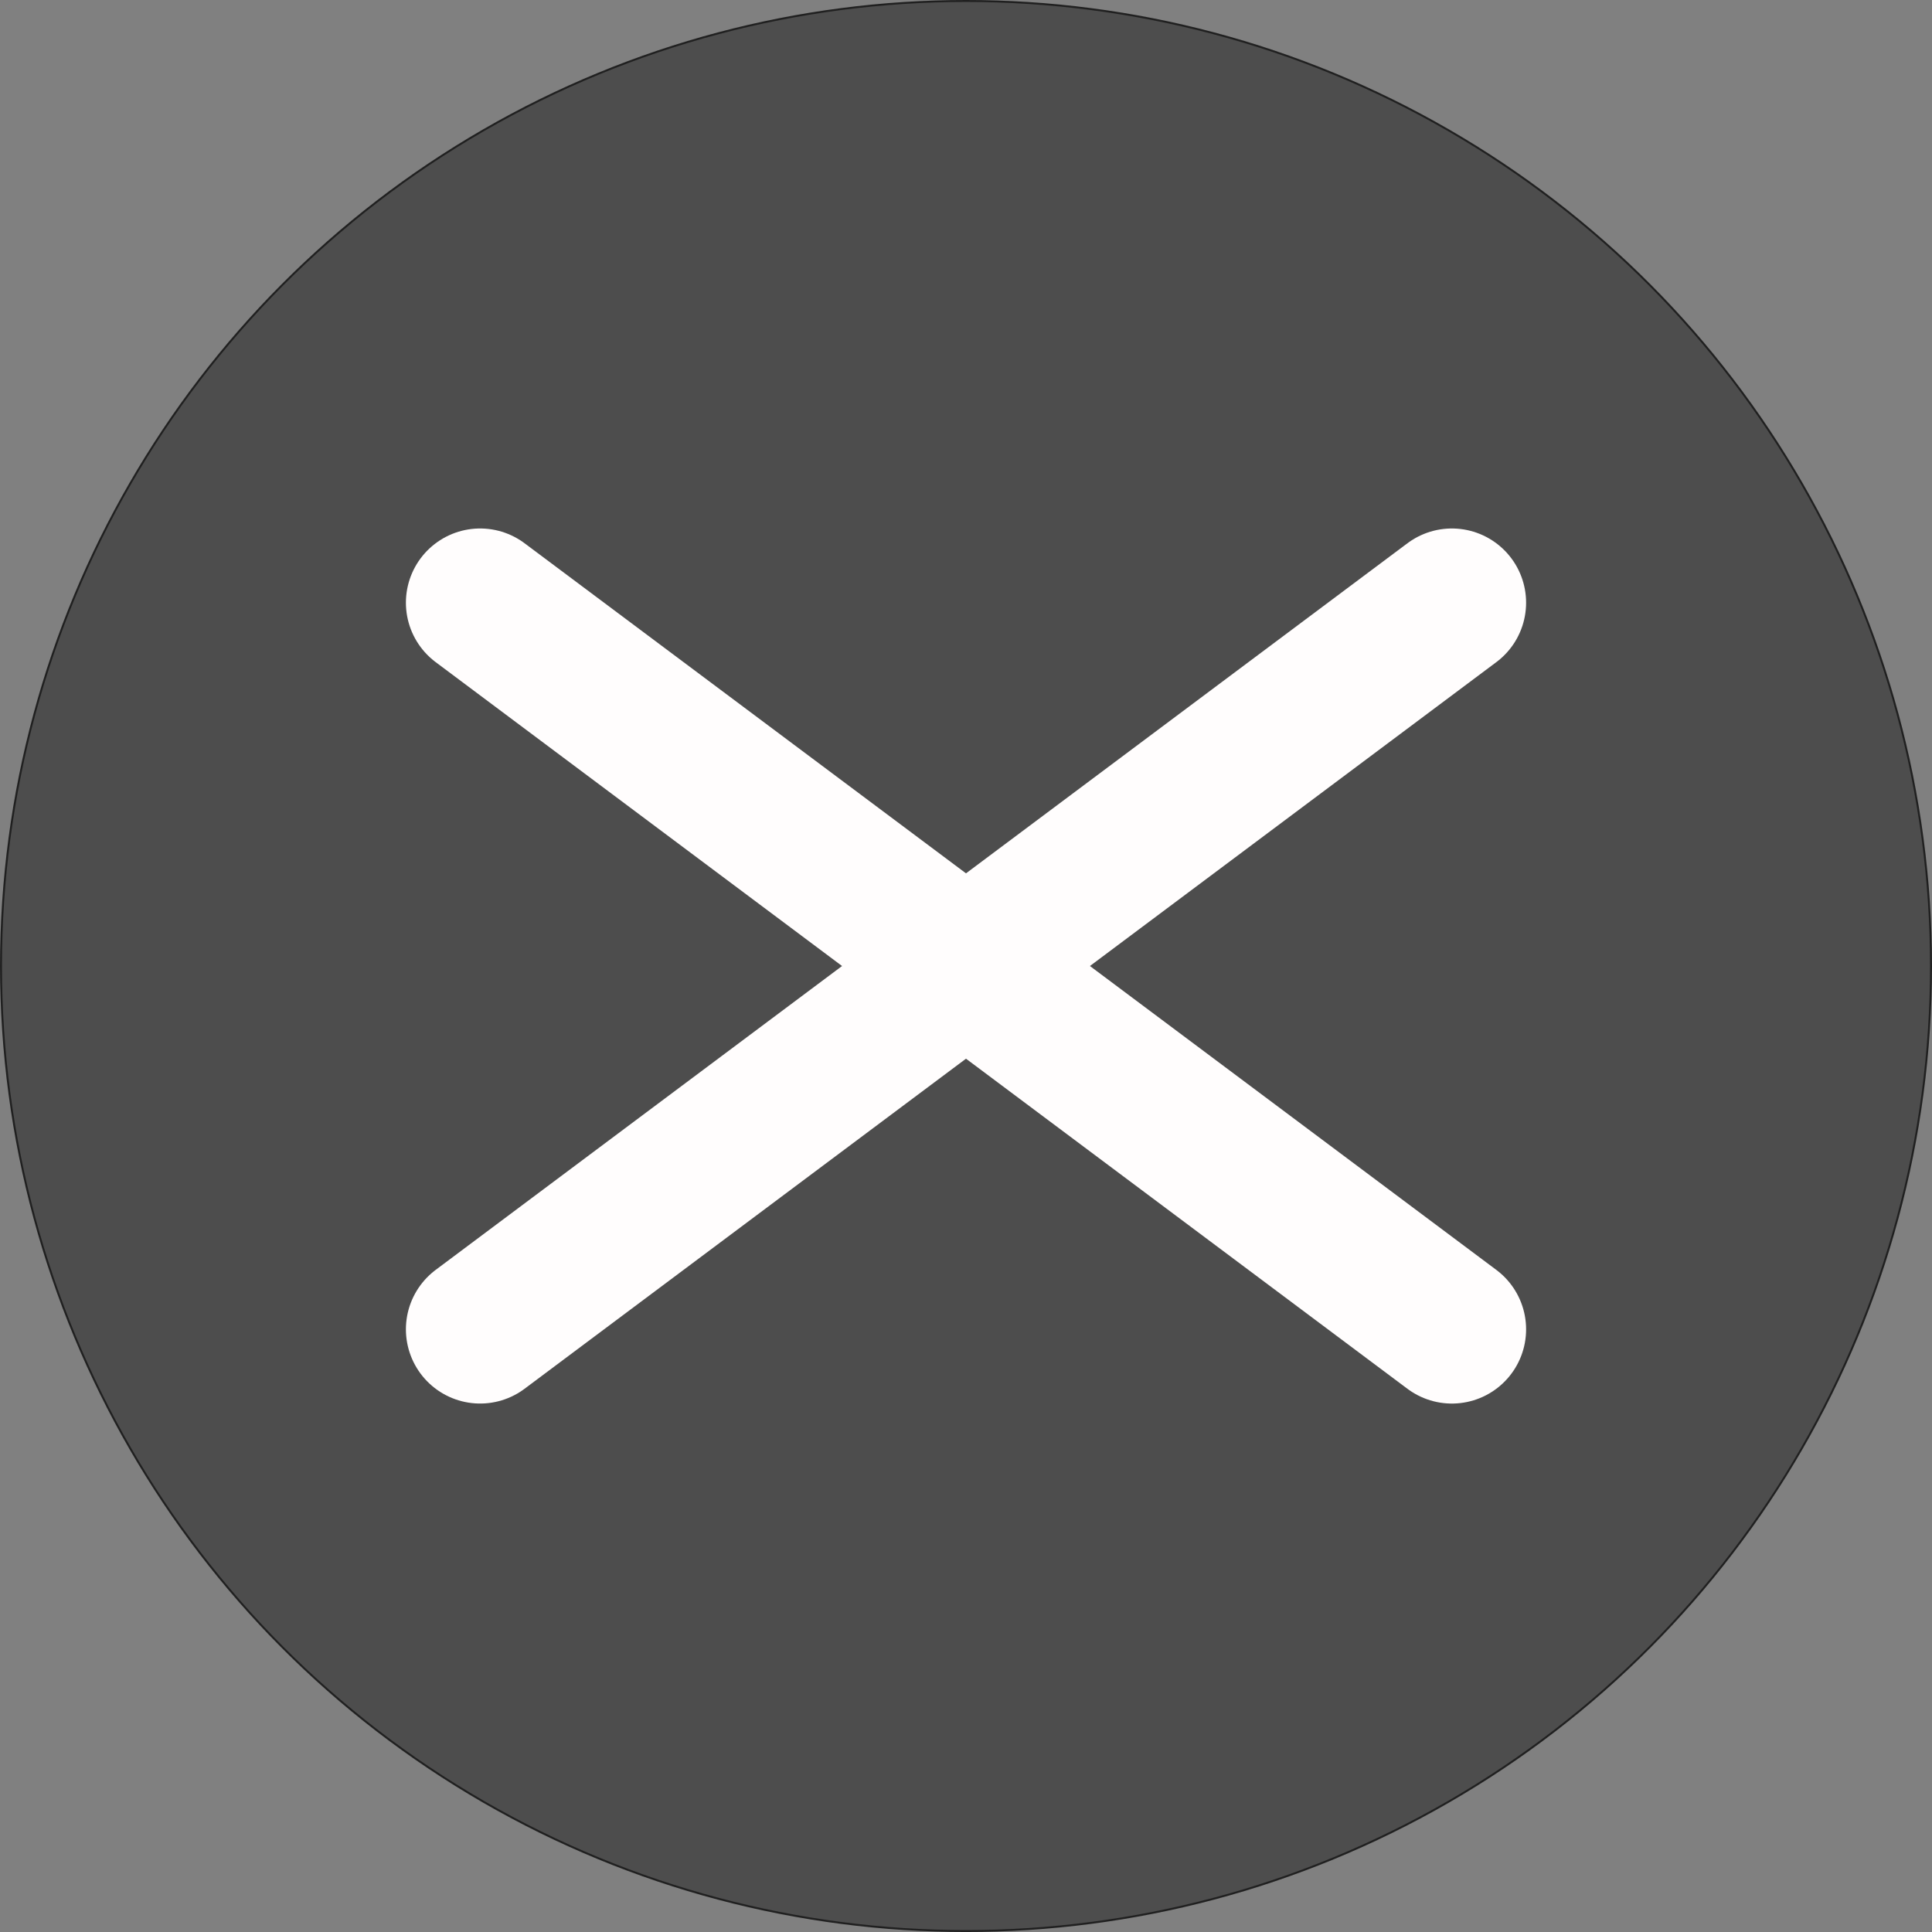 <?xml version="1.0" encoding="UTF-8" standalone="no"?>
<!-- Created with Inkscape (http://www.inkscape.org/) -->

<svg
   width="93.151"
   height="93.153"
   viewBox="0 0 93.151 93.153"
   version="1.1"
   id="svg1"
   xmlns="http://www.w3.org/2000/svg"
   xmlns:svg="http://www.w3.org/2000/svg">
  <rect x="0" y="0" width="93.151" height="93.153" fill="#808080" stroke="none"/>
  <defs
     id="defs1" />
  <g
     id="layer1"
     transform="translate(117.707,-40)">
    <g
       id="g10"
       transform="translate(3.668)">
      <ellipse
         style="fill:#4d4d4d;fill-opacity:1;stroke:#202020;stroke-width:0.094;stroke-linecap:round;stroke-linejoin:round;stroke-miterlimit:0"
         id="ellipse1"
         ry="46.529"
         rx="46.528"
         cy="86.576"
         cx="-74.799" />
      <path
         style="fill:#17202c;fill-opacity:1;stroke:#fffdfd;stroke-width:7.157;stroke-linecap:round;stroke-linejoin:round;stroke-miterlimit:0;stroke-dasharray:none;stroke-opacity:1"
         d="m -98.226,69.059 46.853,35.035"
         id="path9" />
      <path
         style="fill:#17202c;fill-opacity:1;stroke:#fffdfd;stroke-width:7.157;stroke-linecap:round;stroke-linejoin:round;stroke-miterlimit:0;stroke-dasharray:none;stroke-opacity:1"
         d="M -51.373,69.059 -98.226,104.093"
         id="path10" />
    </g>
  </g>
</svg>
